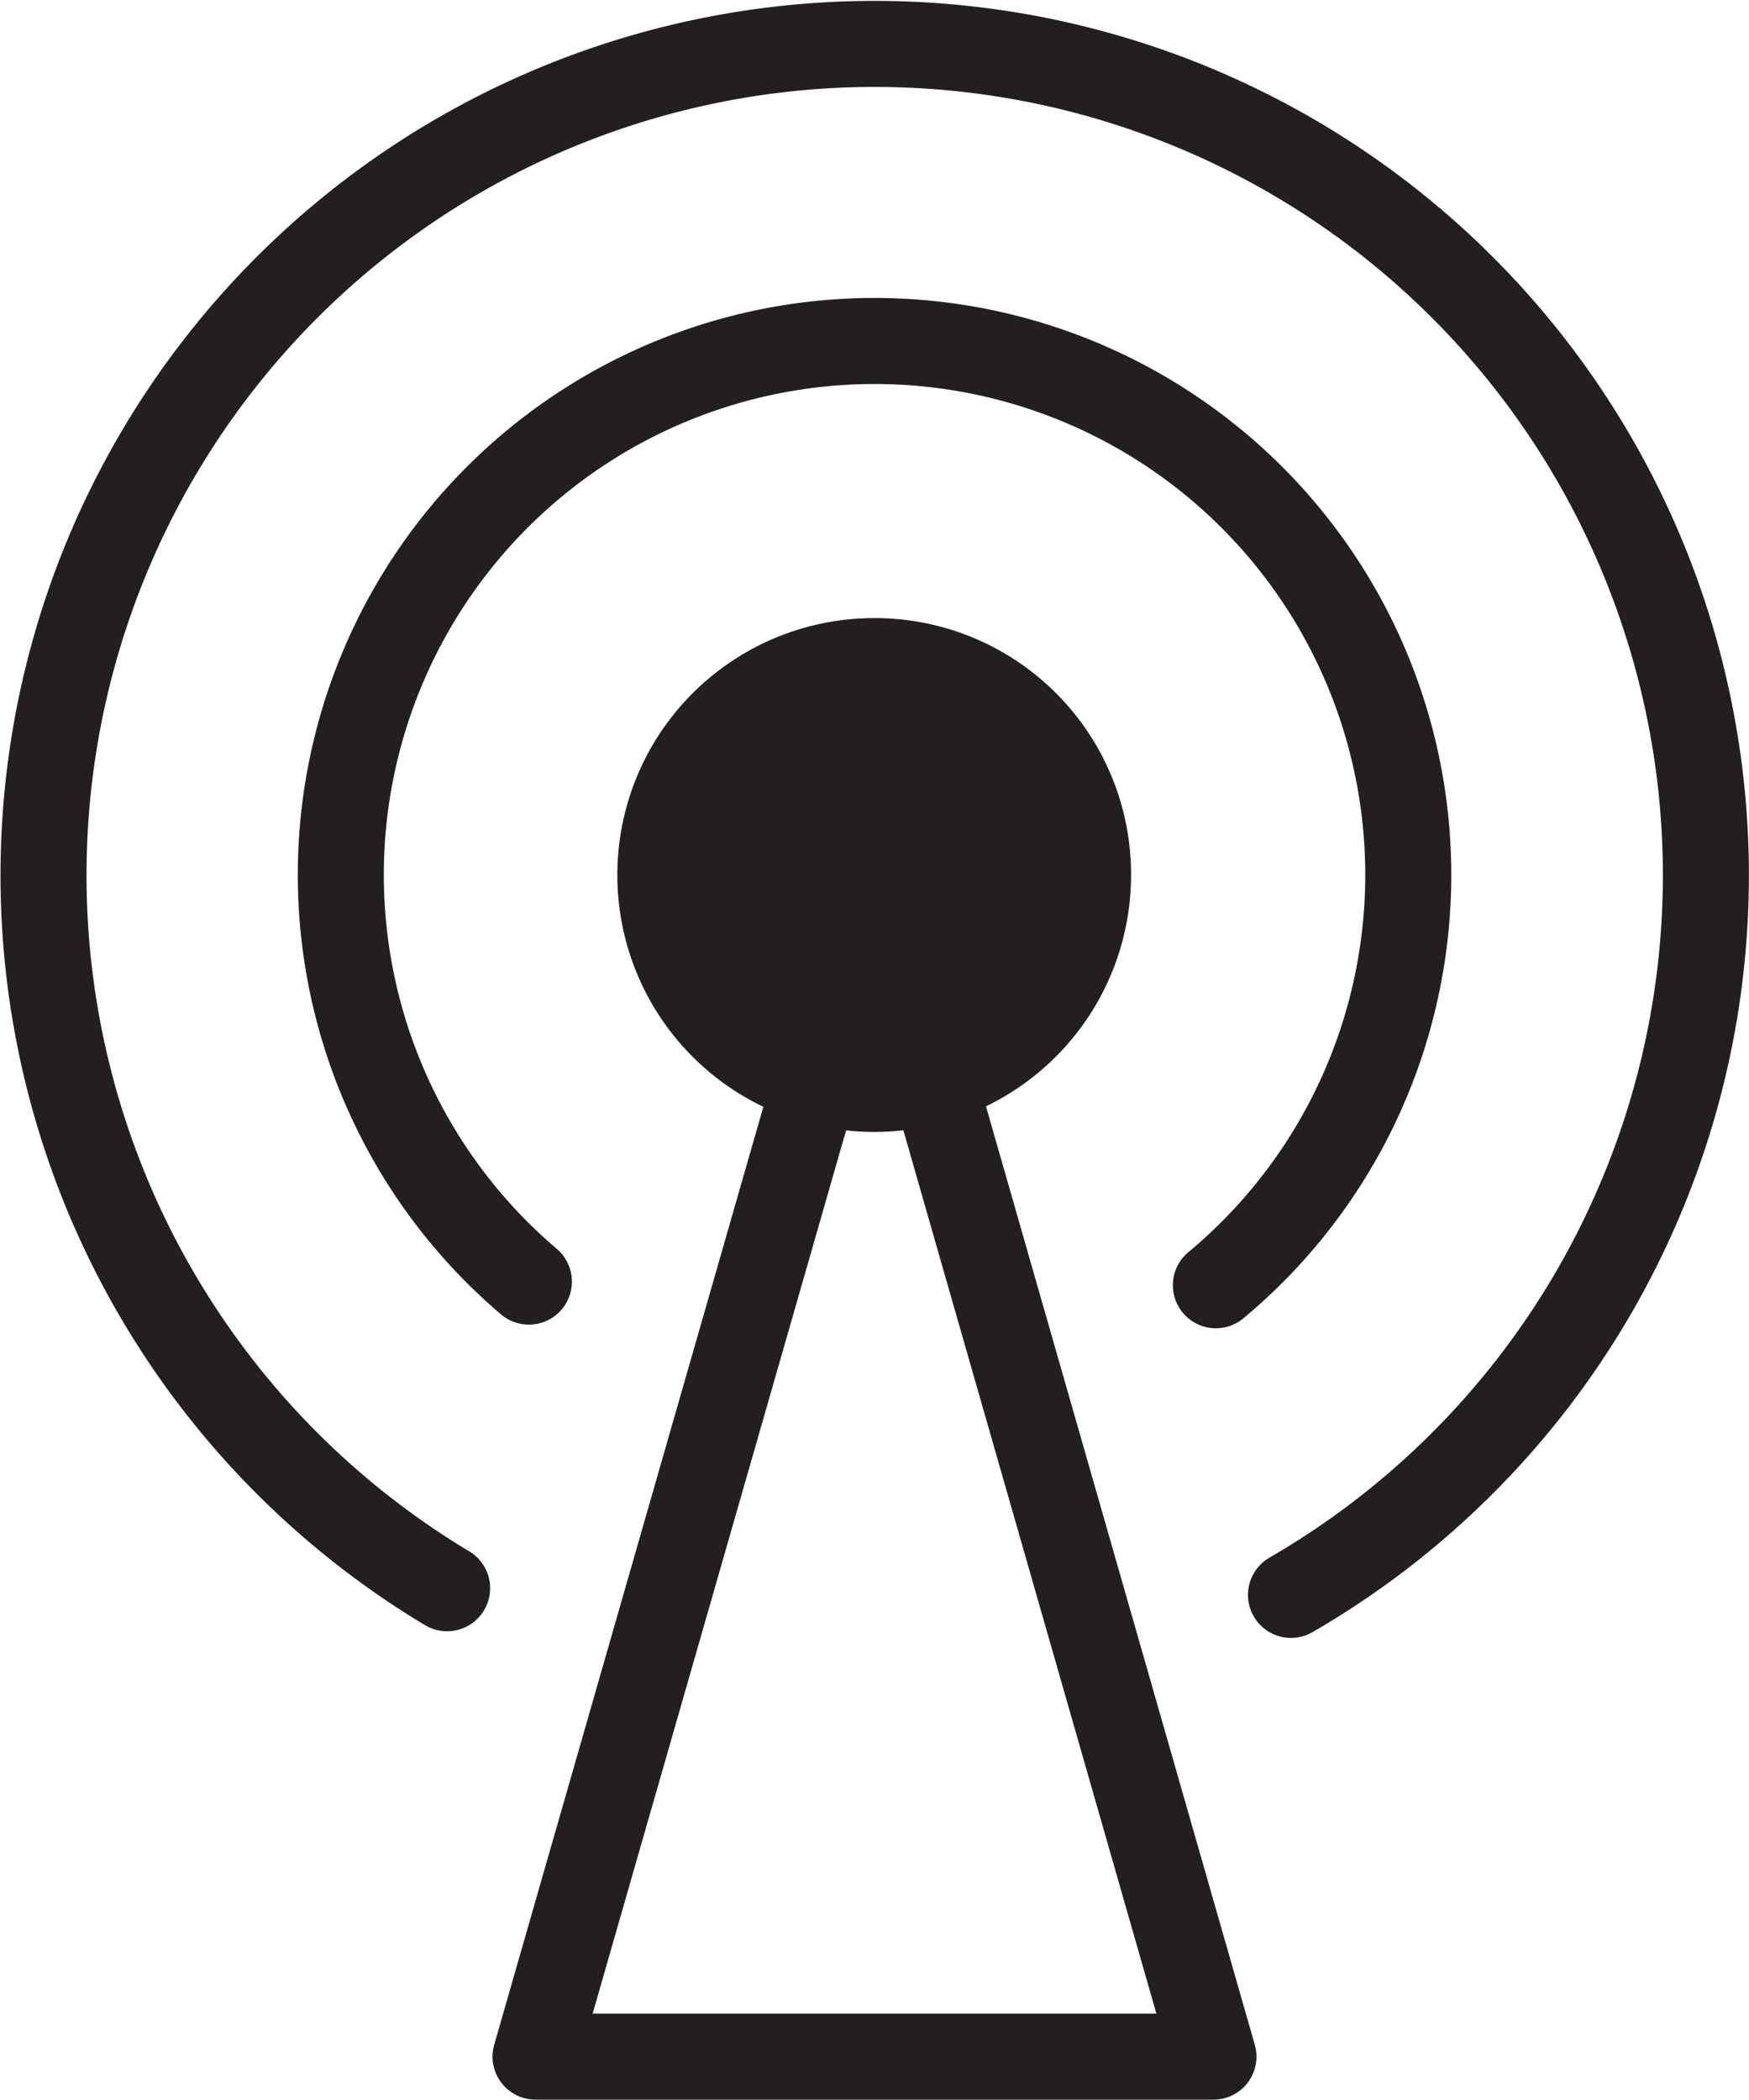 <svg xmlns="http://www.w3.org/2000/svg" viewBox="0 0 28.87 34.65"><defs><style>.cls-1{fill:none;stroke:#231f20;stroke-linecap:round;stroke-linejoin:round;stroke-width:1.42px;}.cls-2{fill:#231f20;}</style></defs><g id="Layer_2" data-name="Layer 2"><g id="Layer_2-2" data-name="Layer 2"><path class="cls-1" d="M7.38,26.21a13.72,13.72,0,1,1,13.93.11"/><path class="cls-1" d="M8.73,21.15a8.81,8.81,0,1,1,11.34.06"/><path class="cls-2" d="M18.67,14.43a4.24,4.24,0,1,1-4.23-4.23A4.23,4.23,0,0,1,18.67,14.43Z"/><polygon class="cls-1" points="8.84 33.94 14.44 14.43 20.03 33.94 8.84 33.94"/></g></g></svg>